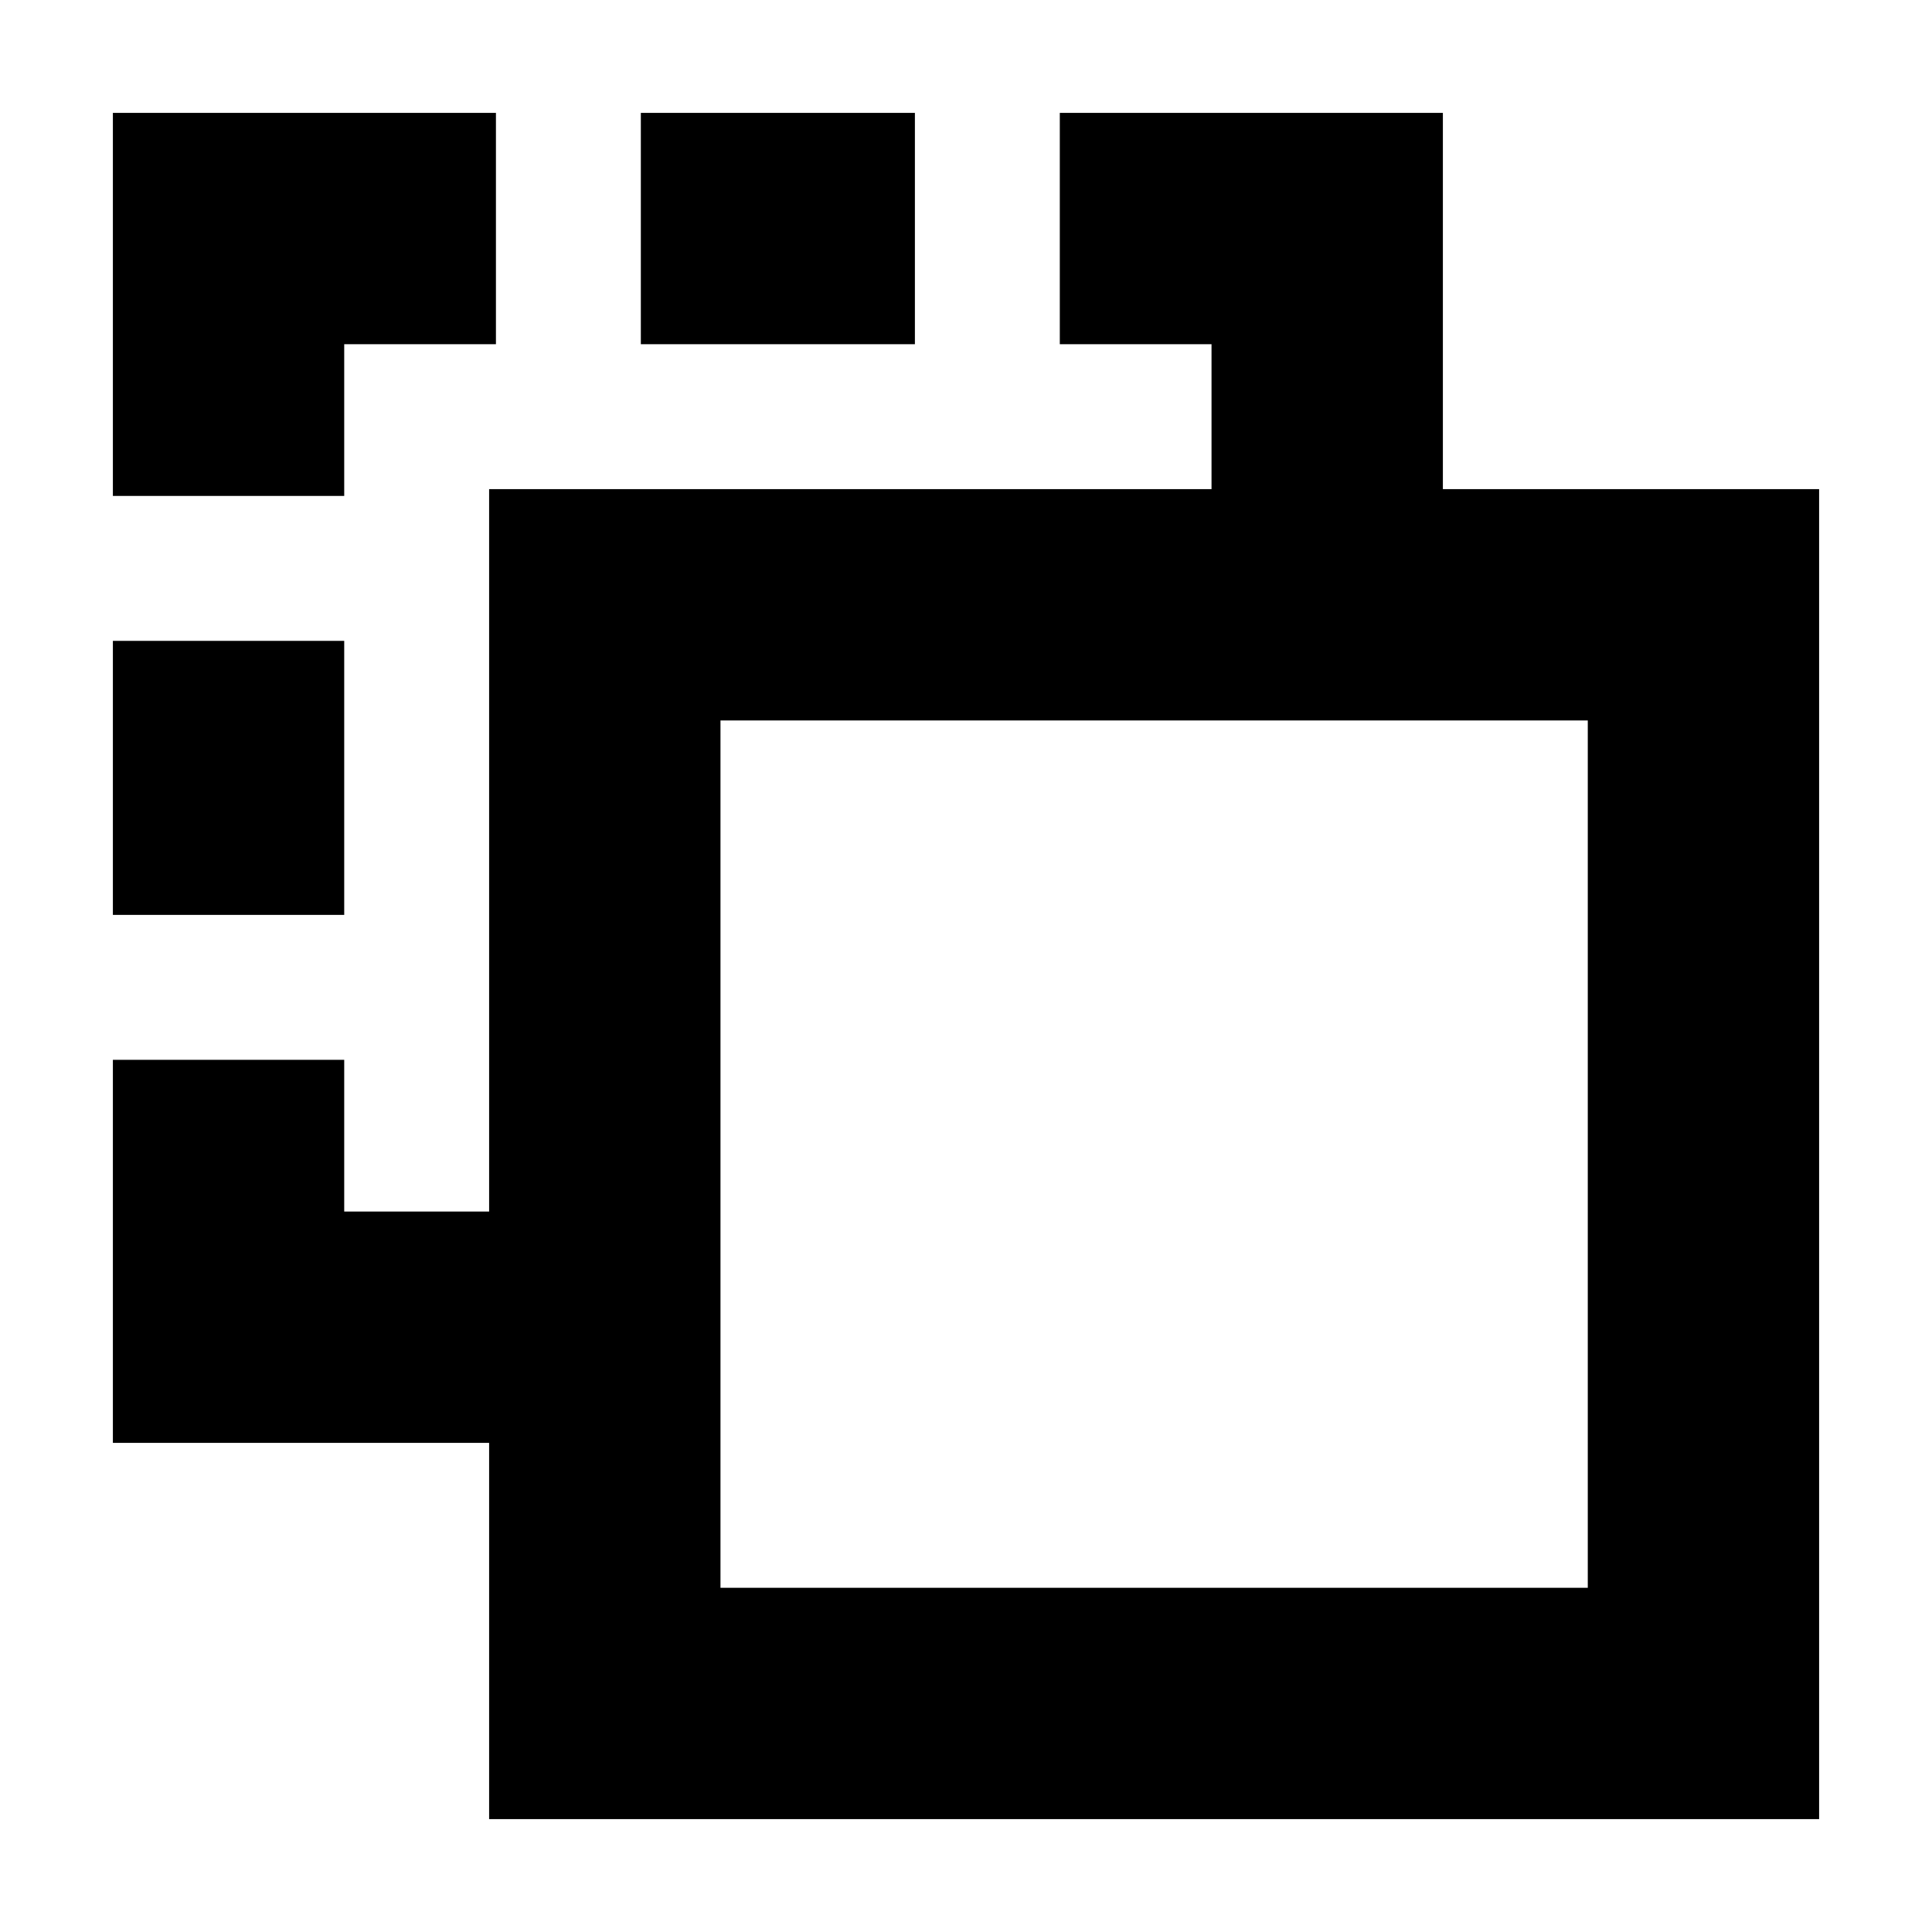 <svg xmlns="http://www.w3.org/2000/svg" height="20" viewBox="0 -960 960 960" width="20"><path d="M243.04-56.09v-186.95H56.09v-190.35h114.95V-358h72v-358.96H602v-72h-75.39v-114.95h190.35v186.95h186.95v660.87H243.04ZM358-171.04h430.96V-602H358v430.96Zm0 0V-602v430.96ZM56.09-505.39v-136.18h114.95v136.18H56.09Zm0-208.18v-190.34h190.34v114.95h-75.39v75.39H56.09Zm262.34-75.39v-114.95h136.18v114.95H318.43Z"/></svg>